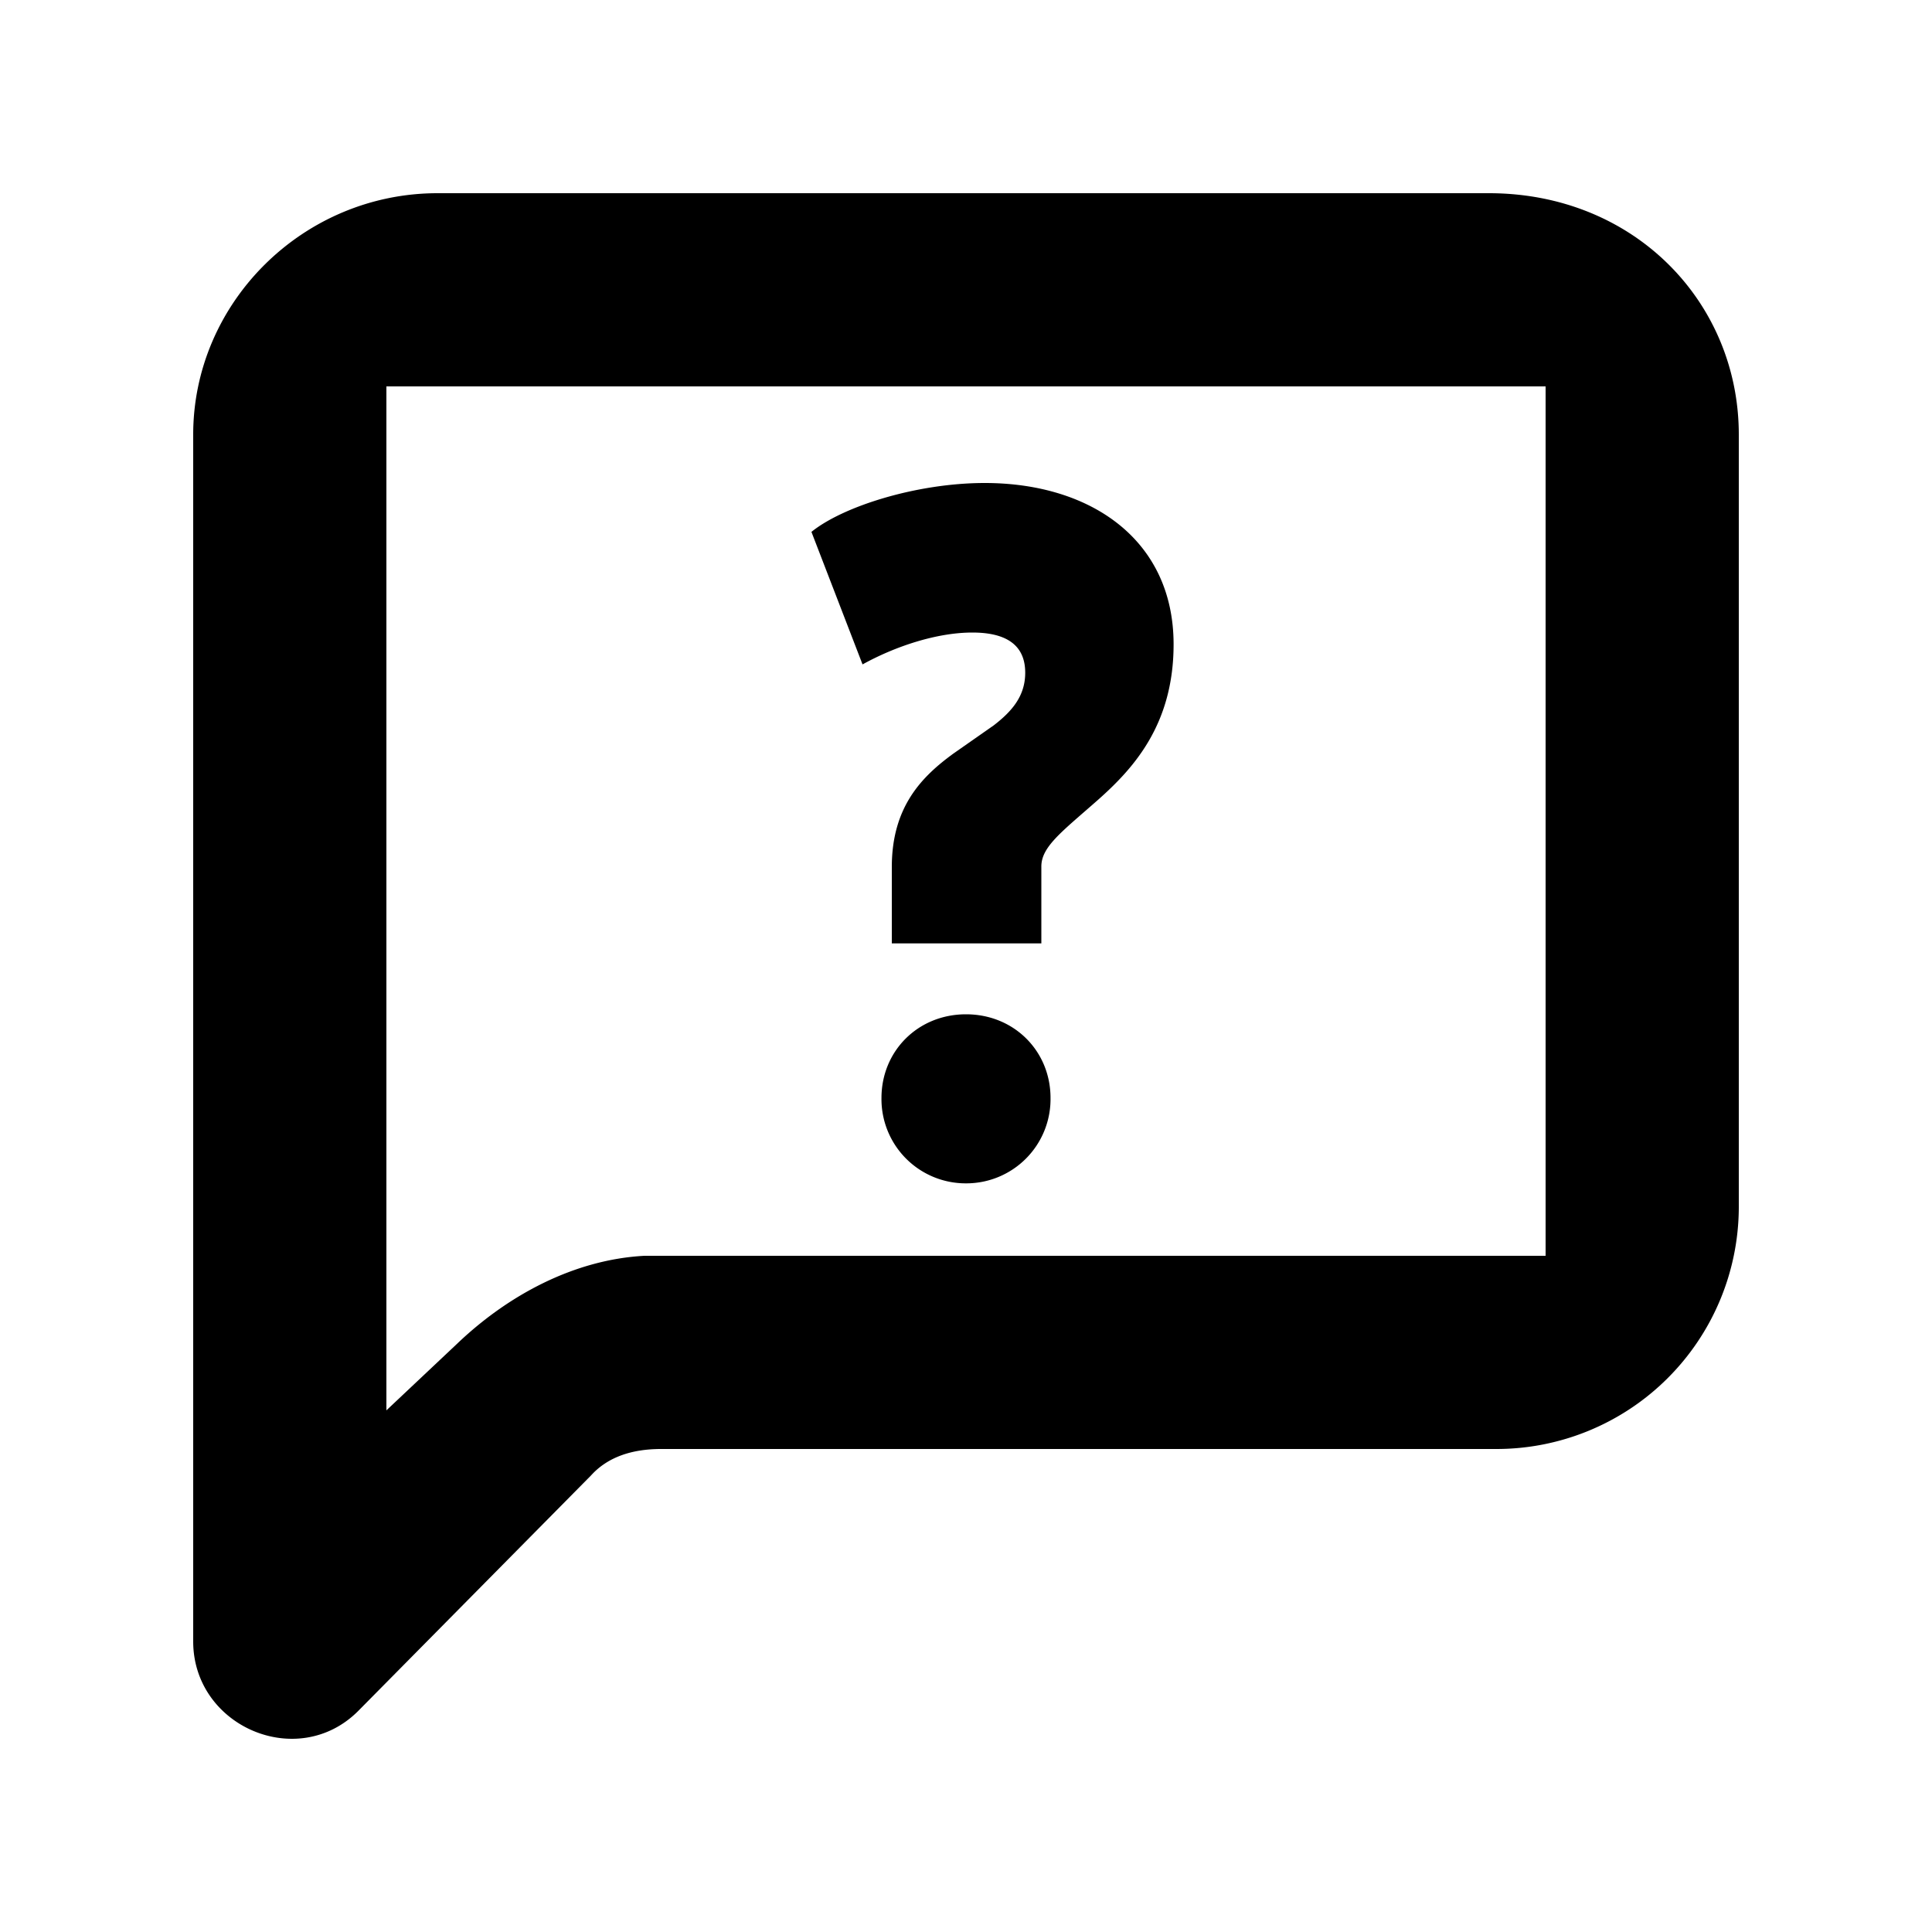 <svg id="icon" height="20" viewBox="0 0 20 20" width="20" xmlns="http://www.w3.org/2000/svg"><path d="m15.412 2c1.51 0 2.588 1.132 2.588 2.499v8.003a2.509 2.509 0 0 1 -2.51 2.498h-8.647c-.294 0-.549.079-.725.274l-2.412 2.44c-.627.624-1.706.156-1.706-.722v-12.493c0-1.367 1.137-2.499 2.53-2.499zm.588 2h-12v10.6l.727-.685c.53-.508 1.217-.876 1.944-.915h9.329zm-6 6.5c.498 0 .875.381.875.866a.872.872 0 0 1 -.875.884.872.872 0 0 1 -.875-.884c0-.485.377-.866.875-.866zm.194-5.5c1.102 0 1.955.592 1.955 1.67 0 .83-.414 1.284-.787 1.614-.373.329-.586.483-.582.692v.79h-1.548v-.79c0-.624.31-.936.636-1.174l.419-.293c.188-.145.326-.303.326-.545 0-.219-.114-.416-.547-.416-.372 0-.803.145-1.137.33l-.529-1.372c.33-.267 1.096-.506 1.794-.506z" fill="#282D37" style="fill: currentColor;fill: currentColor" fill-rule="evenodd"/></svg>